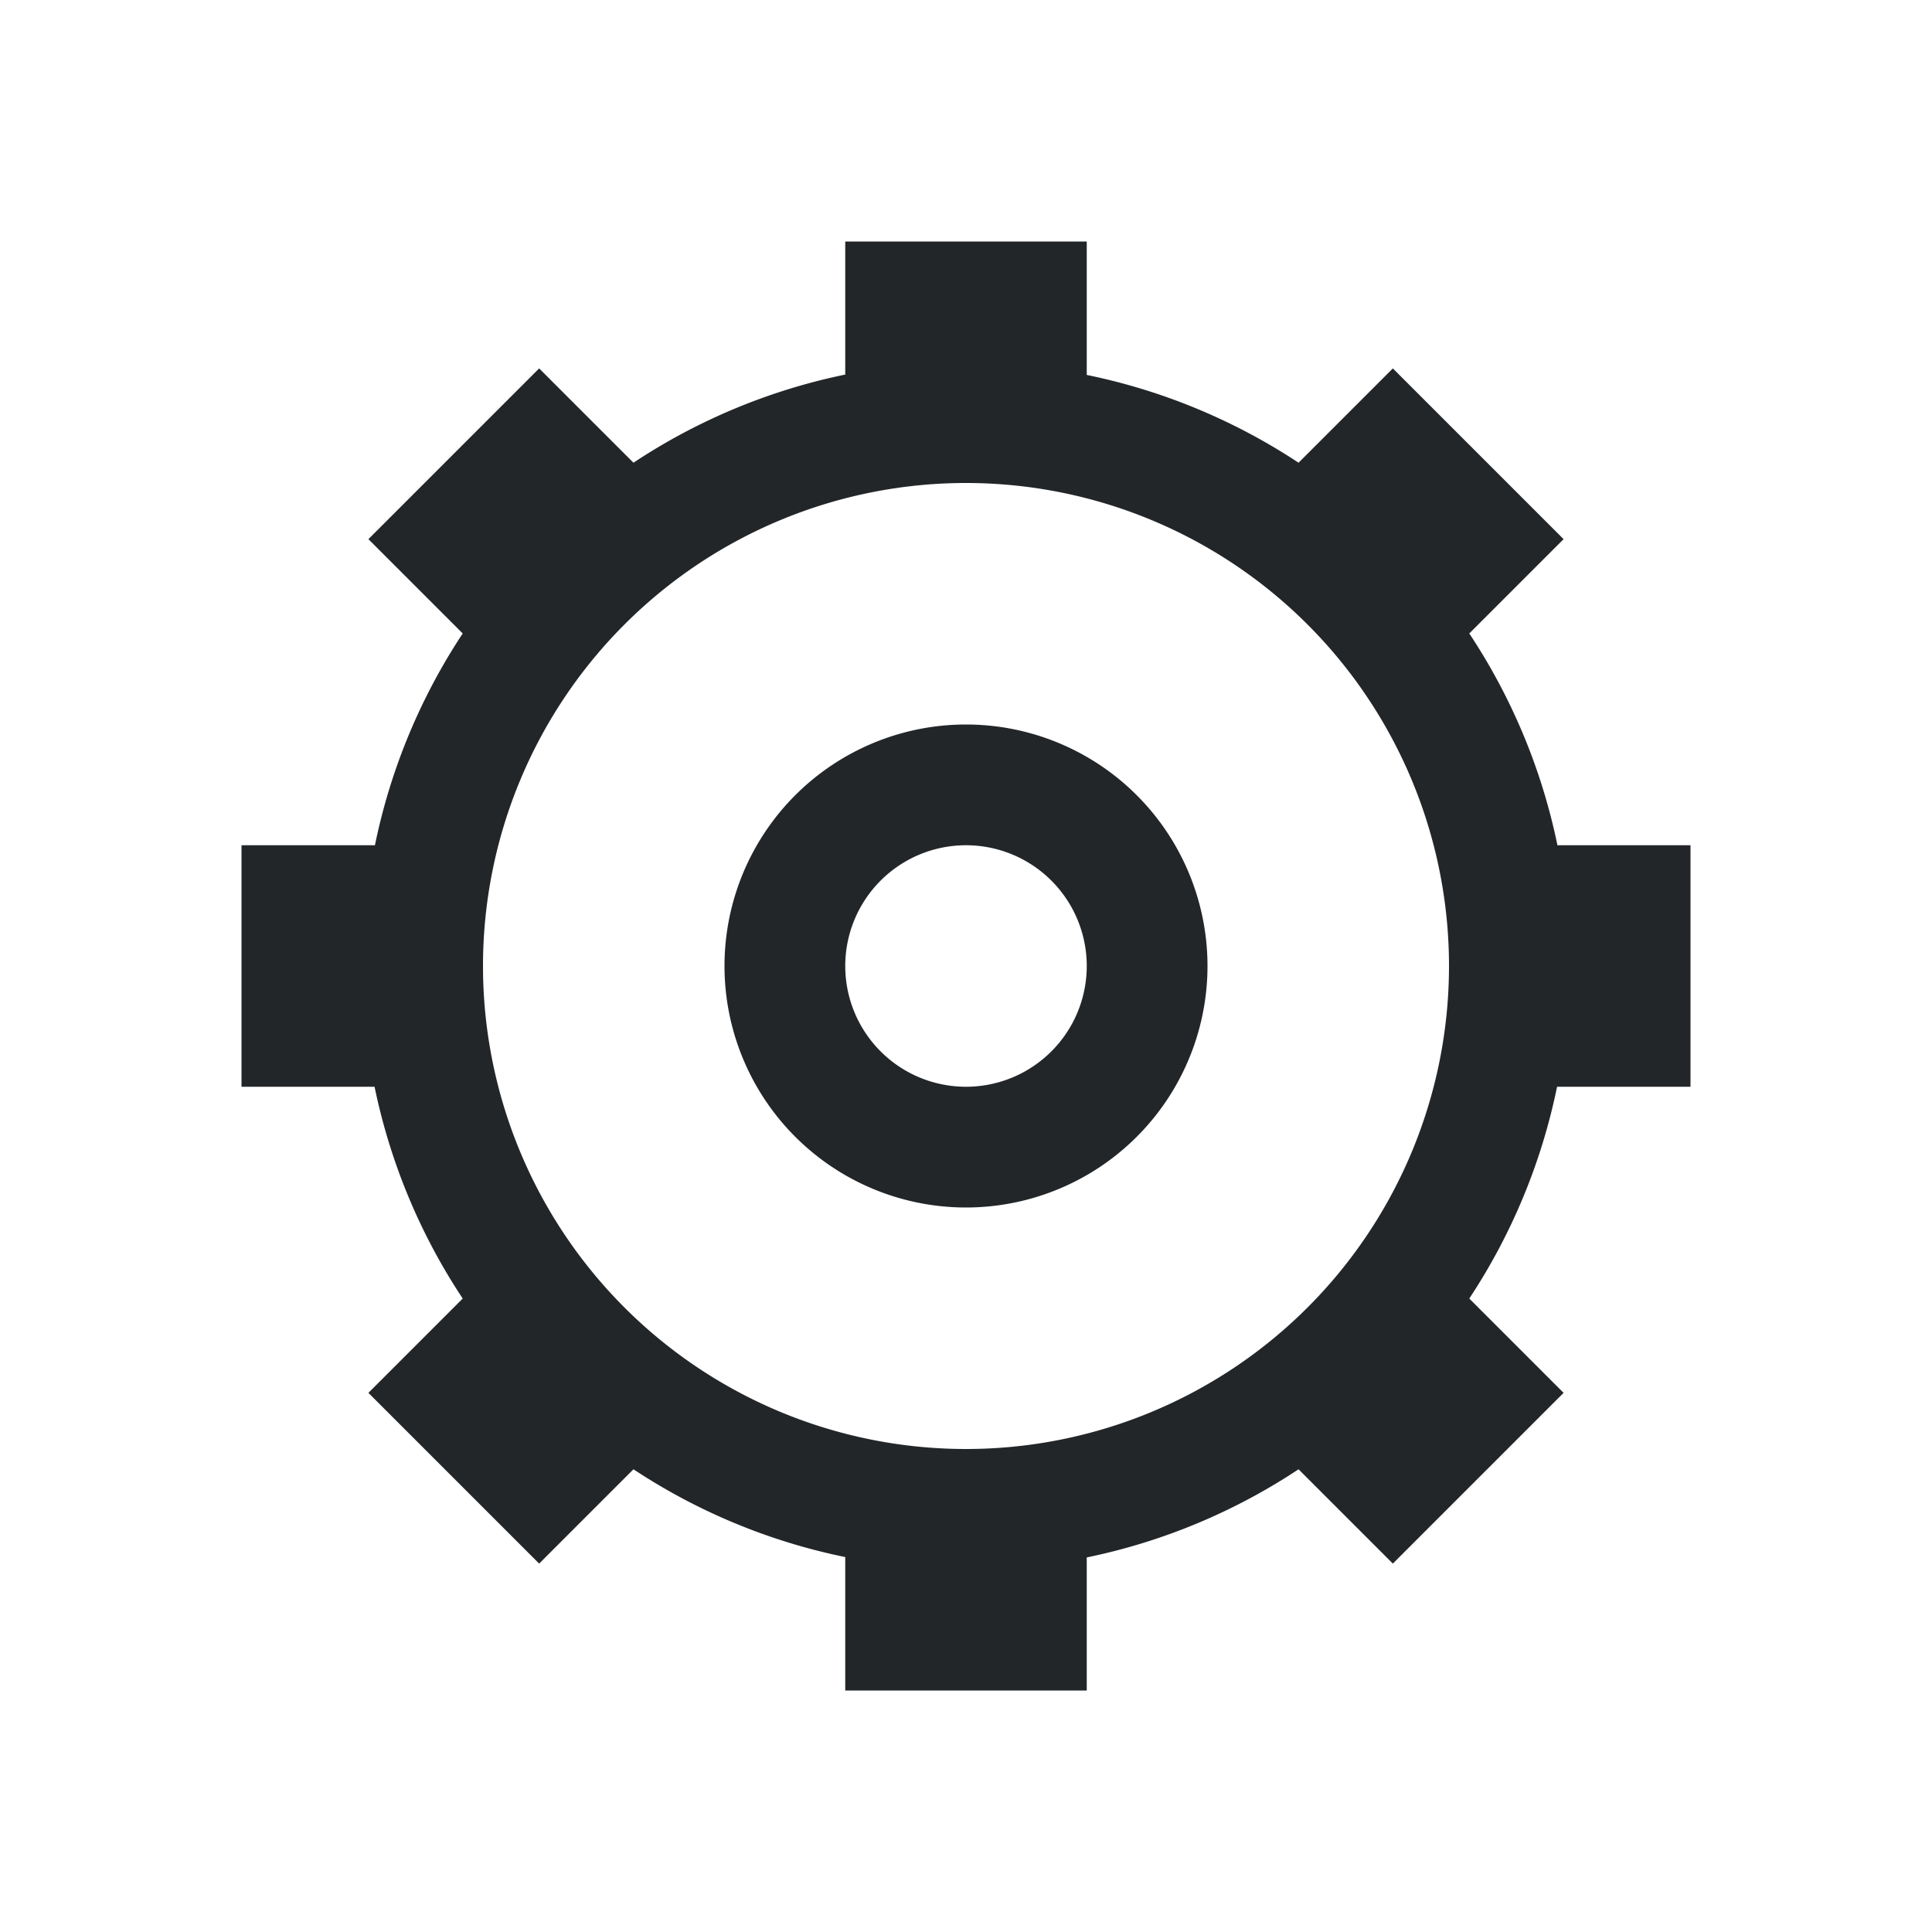 <svg version="1.1" viewBox="0 0 16 16" xmlns="http://www.w3.org/2000/svg">
<defs>
<style id="current-color-scheme" type="text/css">.ColorScheme-Text {
        color:#232629;
      }</style>
</defs>
<path d="m7 2v1.102a5 5 0 0 0-1.754 0.73l-0.781-0.781-1.414 1.414 0.781 0.781a5 5 0 0 0-0.727 1.754h-1.105v2h1.102a5 5 0 0 0 0.73 1.754l-0.781 0.781 1.414 1.414 0.781-0.781a5 5 0 0 0 1.754 0.727v1.105h2v-1.102a5 5 0 0 0 1.754-0.73l0.781 0.781 1.414-1.414-0.781-0.781a5 5 0 0 0 0.727-1.754h1.105v-2h-1.102a5 5 0 0 0-0.73-1.754l0.781-0.781-1.414-1.414-0.781 0.781a5 5 0 0 0-1.754-0.727v-1.105h-2zm1 2a4 4 0 0 1 2.869 1.213 4 4 0 0 1 1.131 2.787 4 4 0 0 1-1.213 2.869 4 4 0 0 1-2.787 1.131 4 4 0 0 1-2.869-1.213 4 4 0 0 1-1.131-2.787 4 4 0 0 1 1.213-2.869 4 4 0 0 1 2.787-1.131z" fill="#232629"/>
<path d="m8 6a2 2 0 0 0-2 2 2 2 0 0 0 2 2 2 2 0 0 0 2-2 2 2 0 0 0-2-2zm0 1a1 1 0 0 1 1 1 1 1 0 0 1-1 1 1 1 0 0 1-1-1 1 1 0 0 1 1-1z" fill="#232629" fill-rule="evenodd" style="paint-order:markers fill stroke"/>
</svg>

